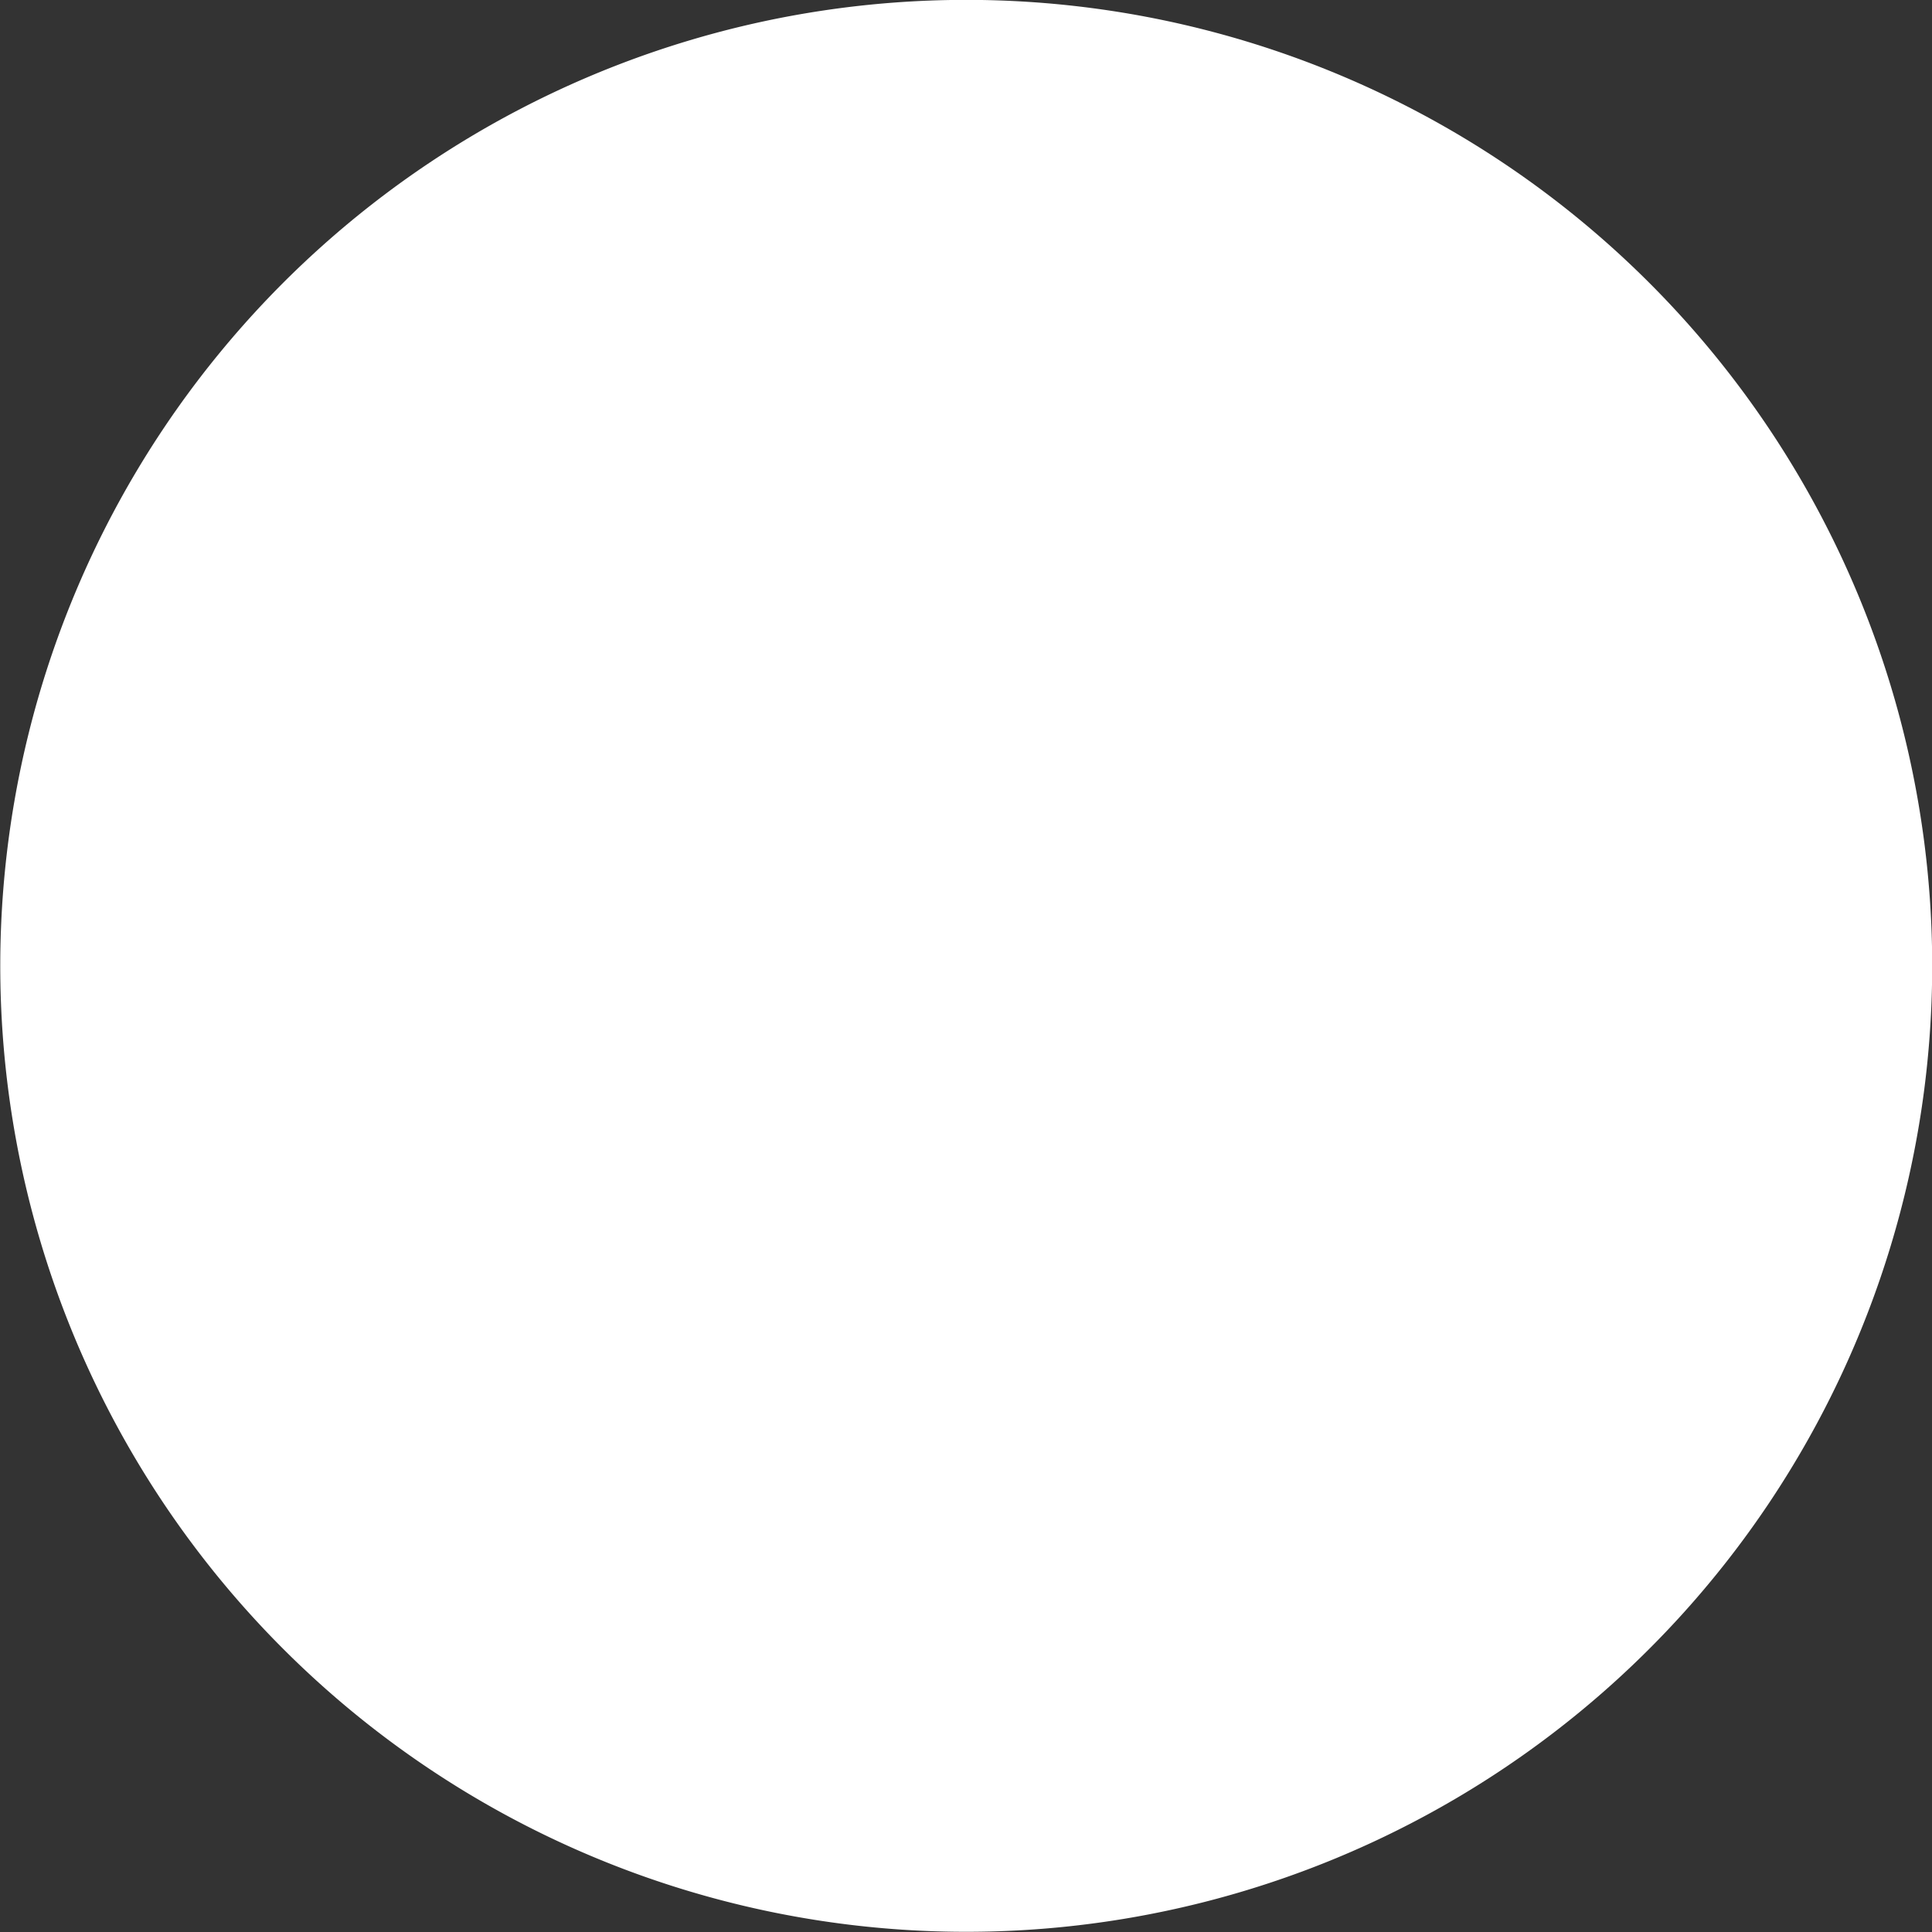 <svg xmlns="http://www.w3.org/2000/svg" width="80.125" height="80.125" viewBox="0 0 80.125 80.125">
  <rect x="0" y="0" width="80.125" height="80.125" fill="#333333" stroke="none"/>
  <defs>
    <style>
      .cls-1 {
        fill: #fff;
        fill-rule: evenodd;
      }
    </style>
  </defs>
  <path id="circulo2_1_copiar_2" data-name="circulo2 1 copiar 2" class="cls-1" d="M715.633,443.9a40.061,40.061,0,1,1-40.061-40.061A40.061,40.061,0,0,1,715.633,443.9Z" transform="translate(-635.5 -403.844)"/>
</svg>

